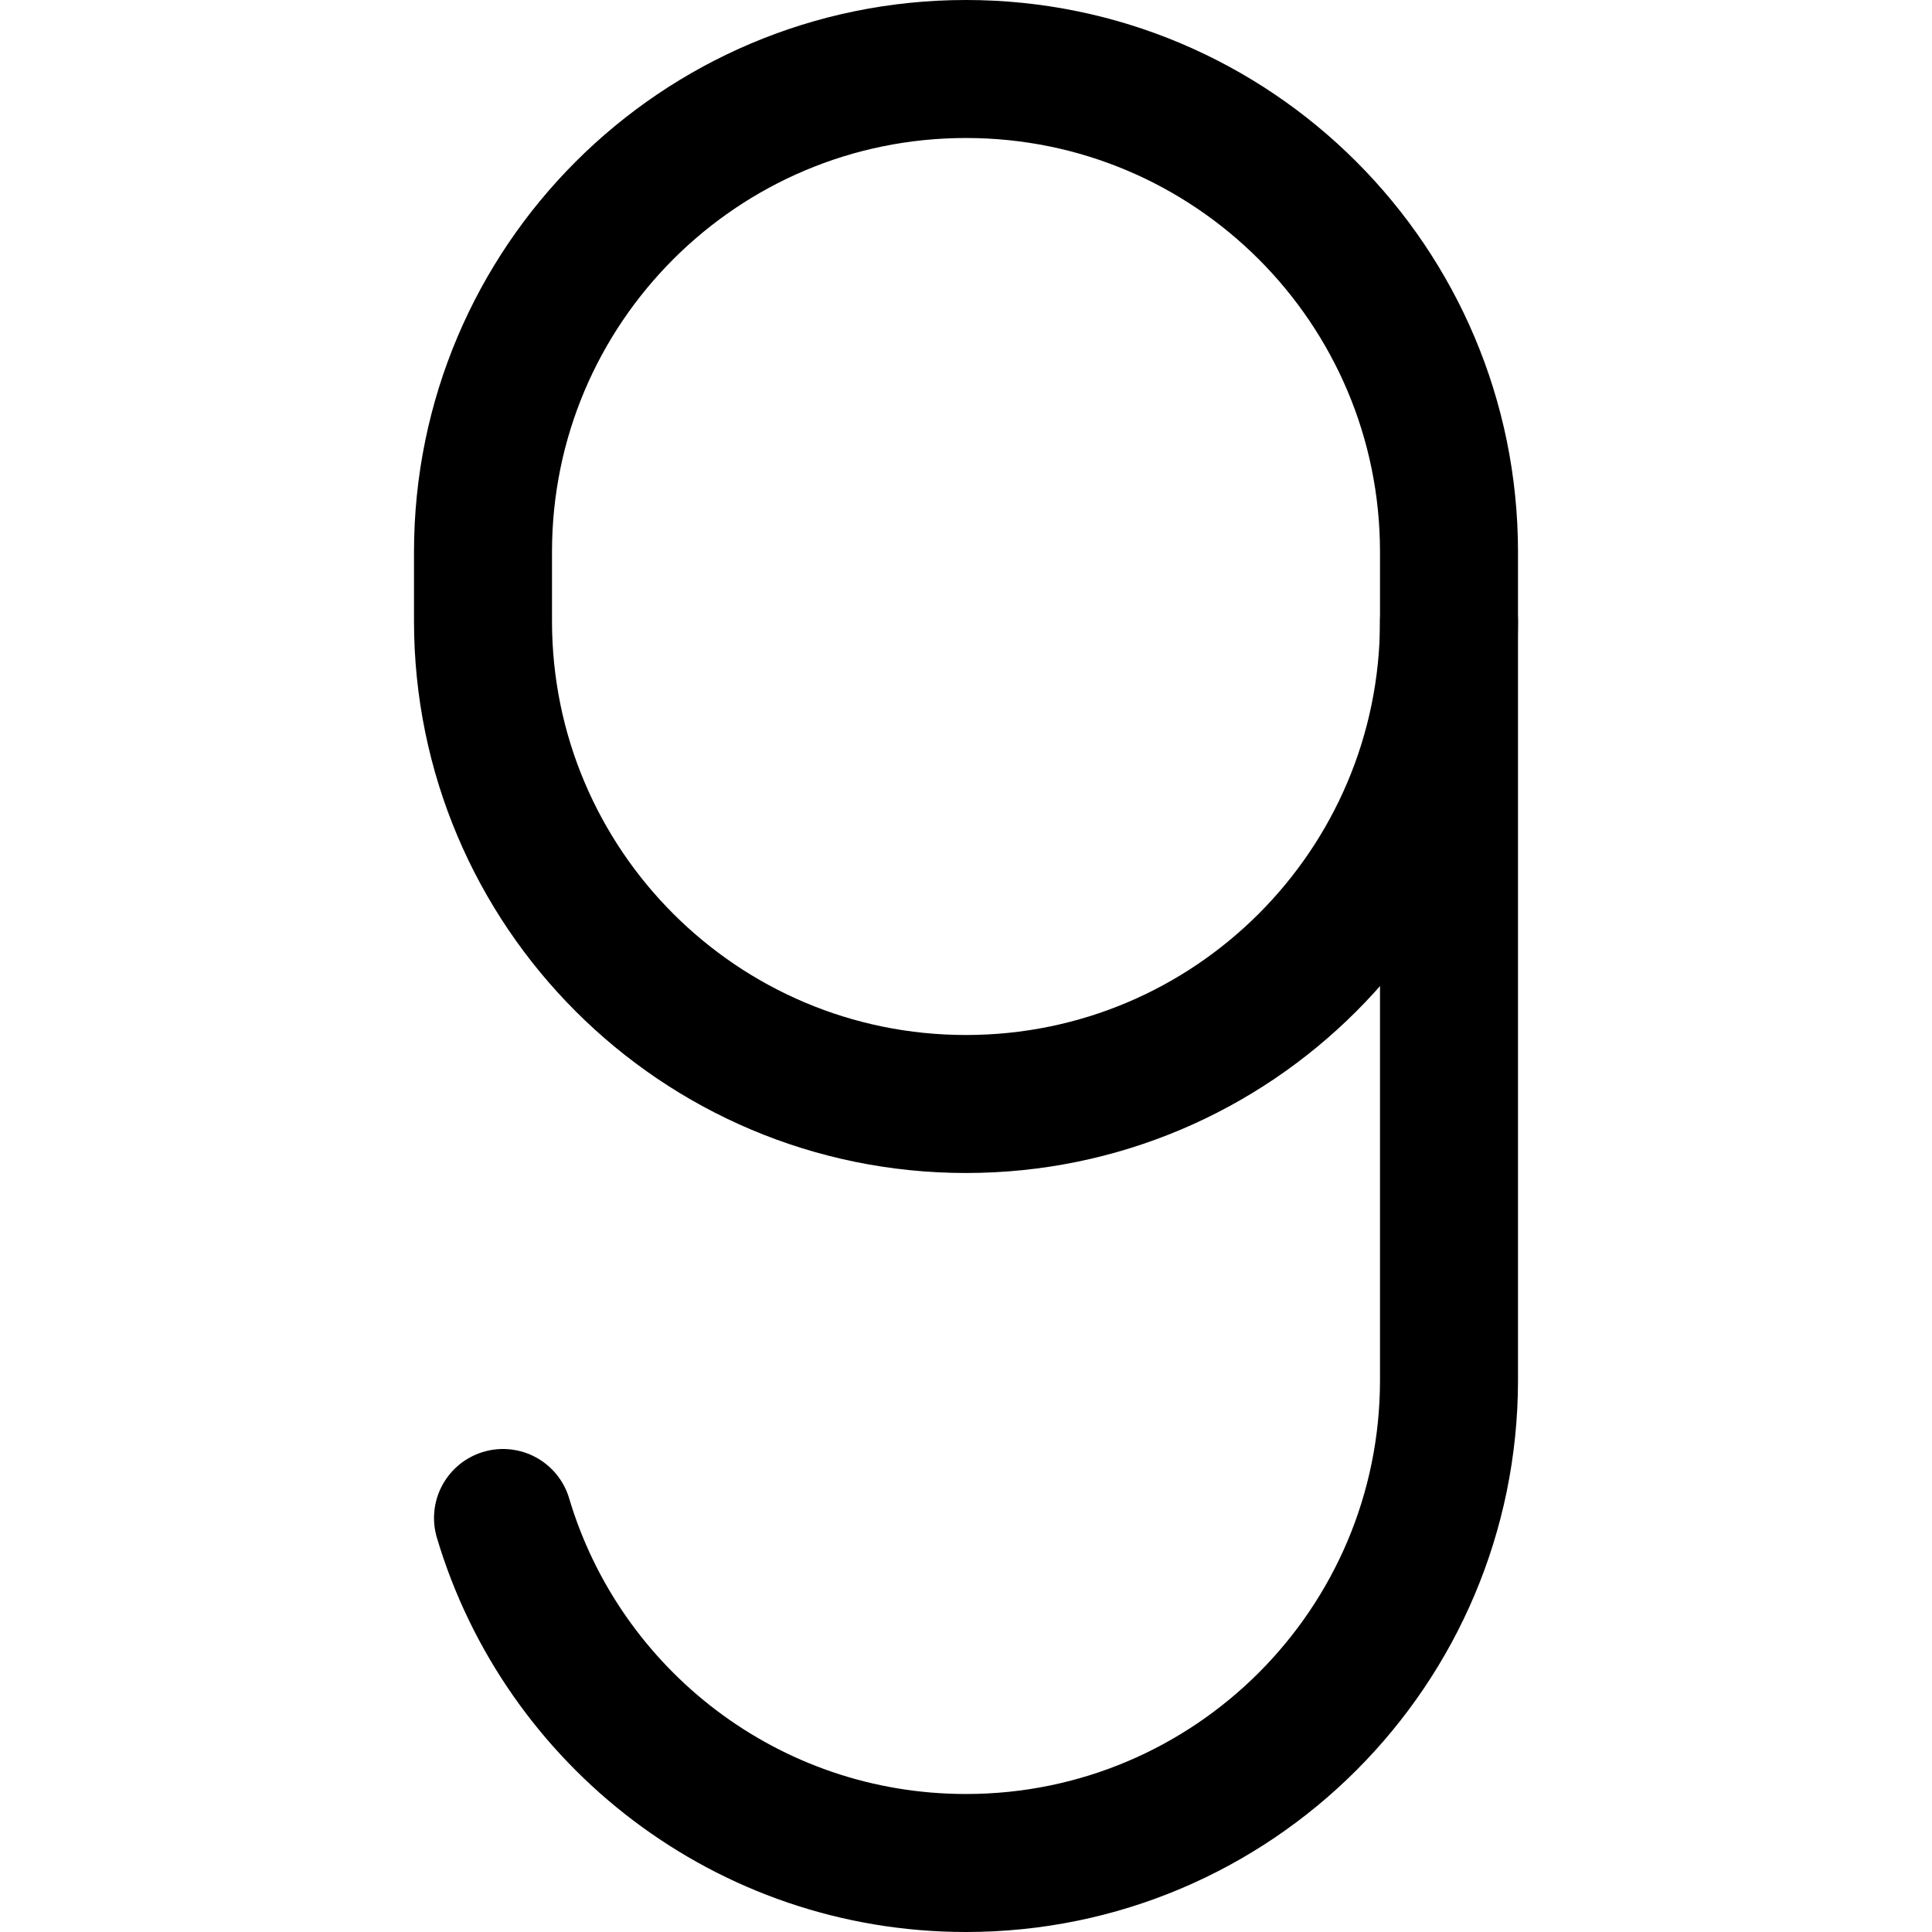 <svg xmlns="http://www.w3.org/2000/svg" fill="none" viewBox="0 0 14 14"><g id="number-nine--number-nine-mathematics-equation-text"><path id="Vector 2" stroke="#000000" stroke-linecap="round" stroke-linejoin="round" d="m3.5 4 0 0.5C3.5 6.433 5.067 8 7 8 8.933 8 10.5 6.433 10.5 4.5L10.5 4C10.5 2.067 8.933 0.5 7 0.5 5.067 0.5 3.5 2.067 3.5 4Z" stroke-width="1"></path><path id="Vector 3" stroke="#000000" stroke-linecap="round" stroke-linejoin="round" d="m10.5 4.5 0 5.5c0 1.933 -1.567 3.5 -3.5 3.5 -1.585 0 -2.925 -1.054 -3.355 -2.5" stroke-width="1"></path></g></svg>